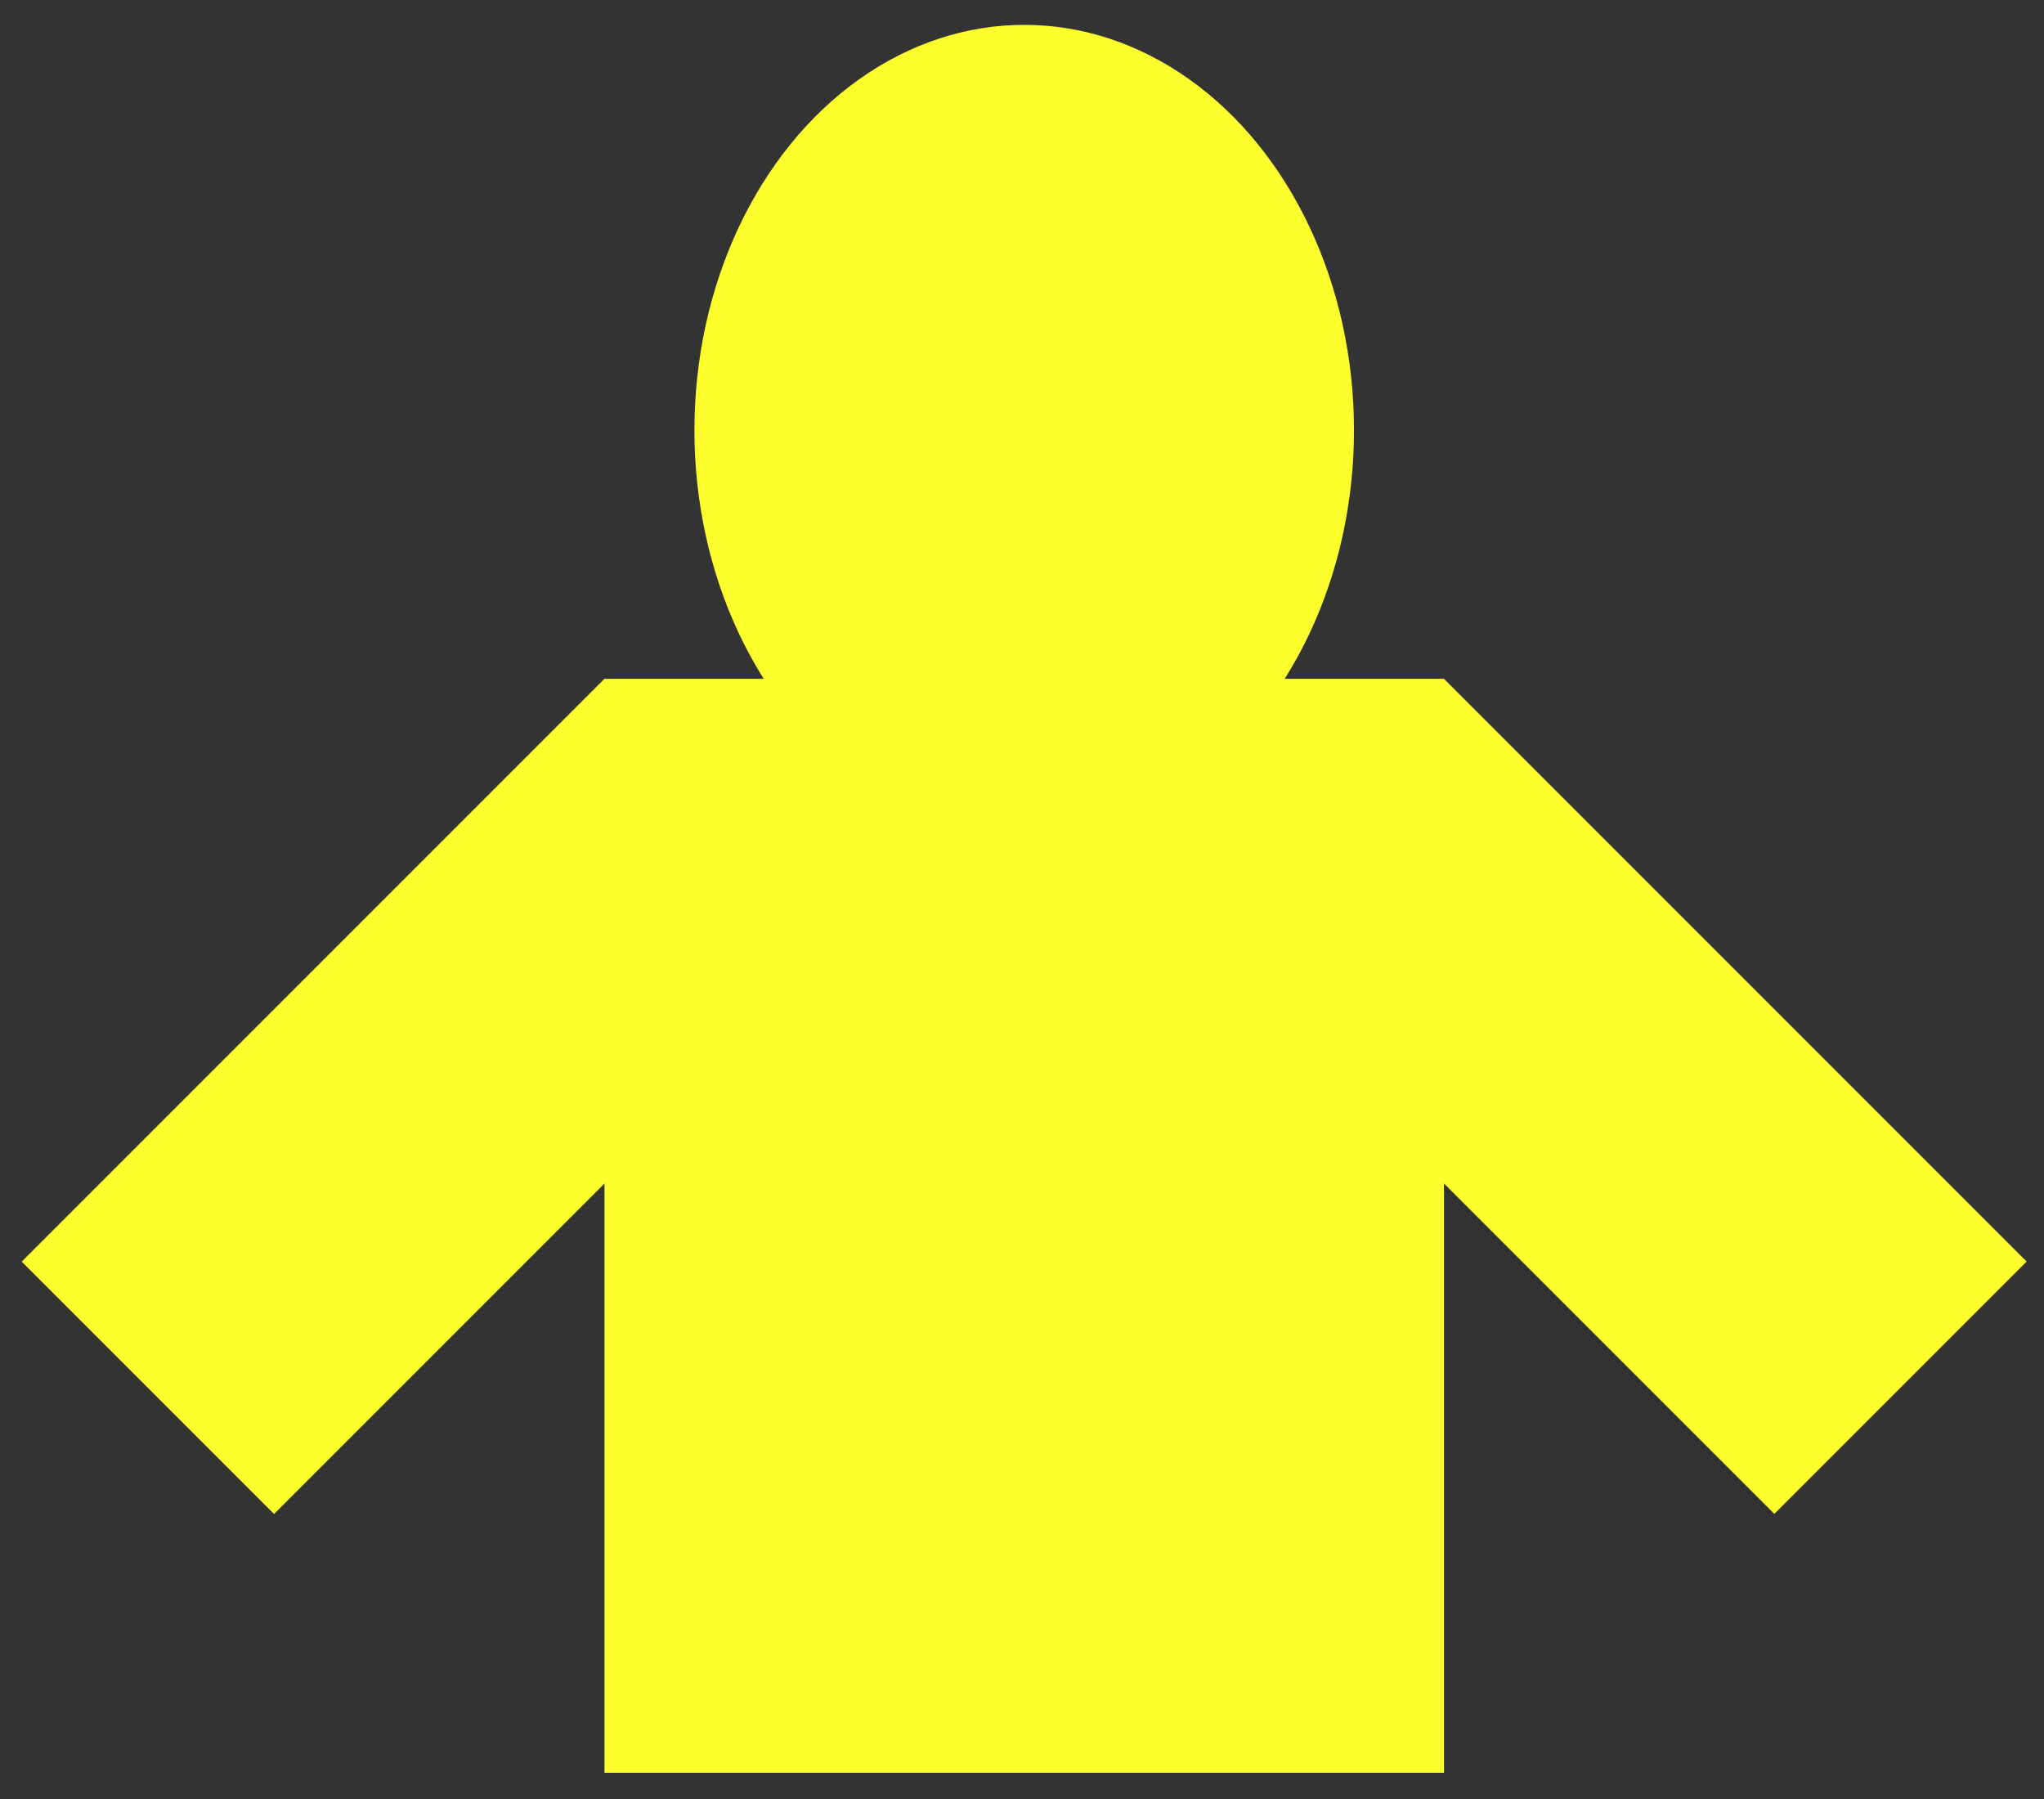 <svg width="50" height="44" viewBox="0 0 50 44" fill="none" xmlns="http://www.w3.org/2000/svg">
<rect x="0" y="0" width="50" height="44" fill="#333333" stroke="none"/>
<rect x="14.787" y="16.602" width="20.536" height="26.756" fill="#FDFF2D"/>
<rect x="14.787" y="16.602" width="8.729" height="20.16" transform="rotate(45 14.787 16.602)" fill="#FDFF2D"/>
<rect width="8.729" height="20.16" transform="matrix(-0.707 0.707 0.707 0.707 35.322 16.602)" fill="#FDFF2D"/>
<ellipse cx="25.054" cy="10.522" rx="8.067" ry="9.914" fill="#FDFF2D"/>
</svg>
